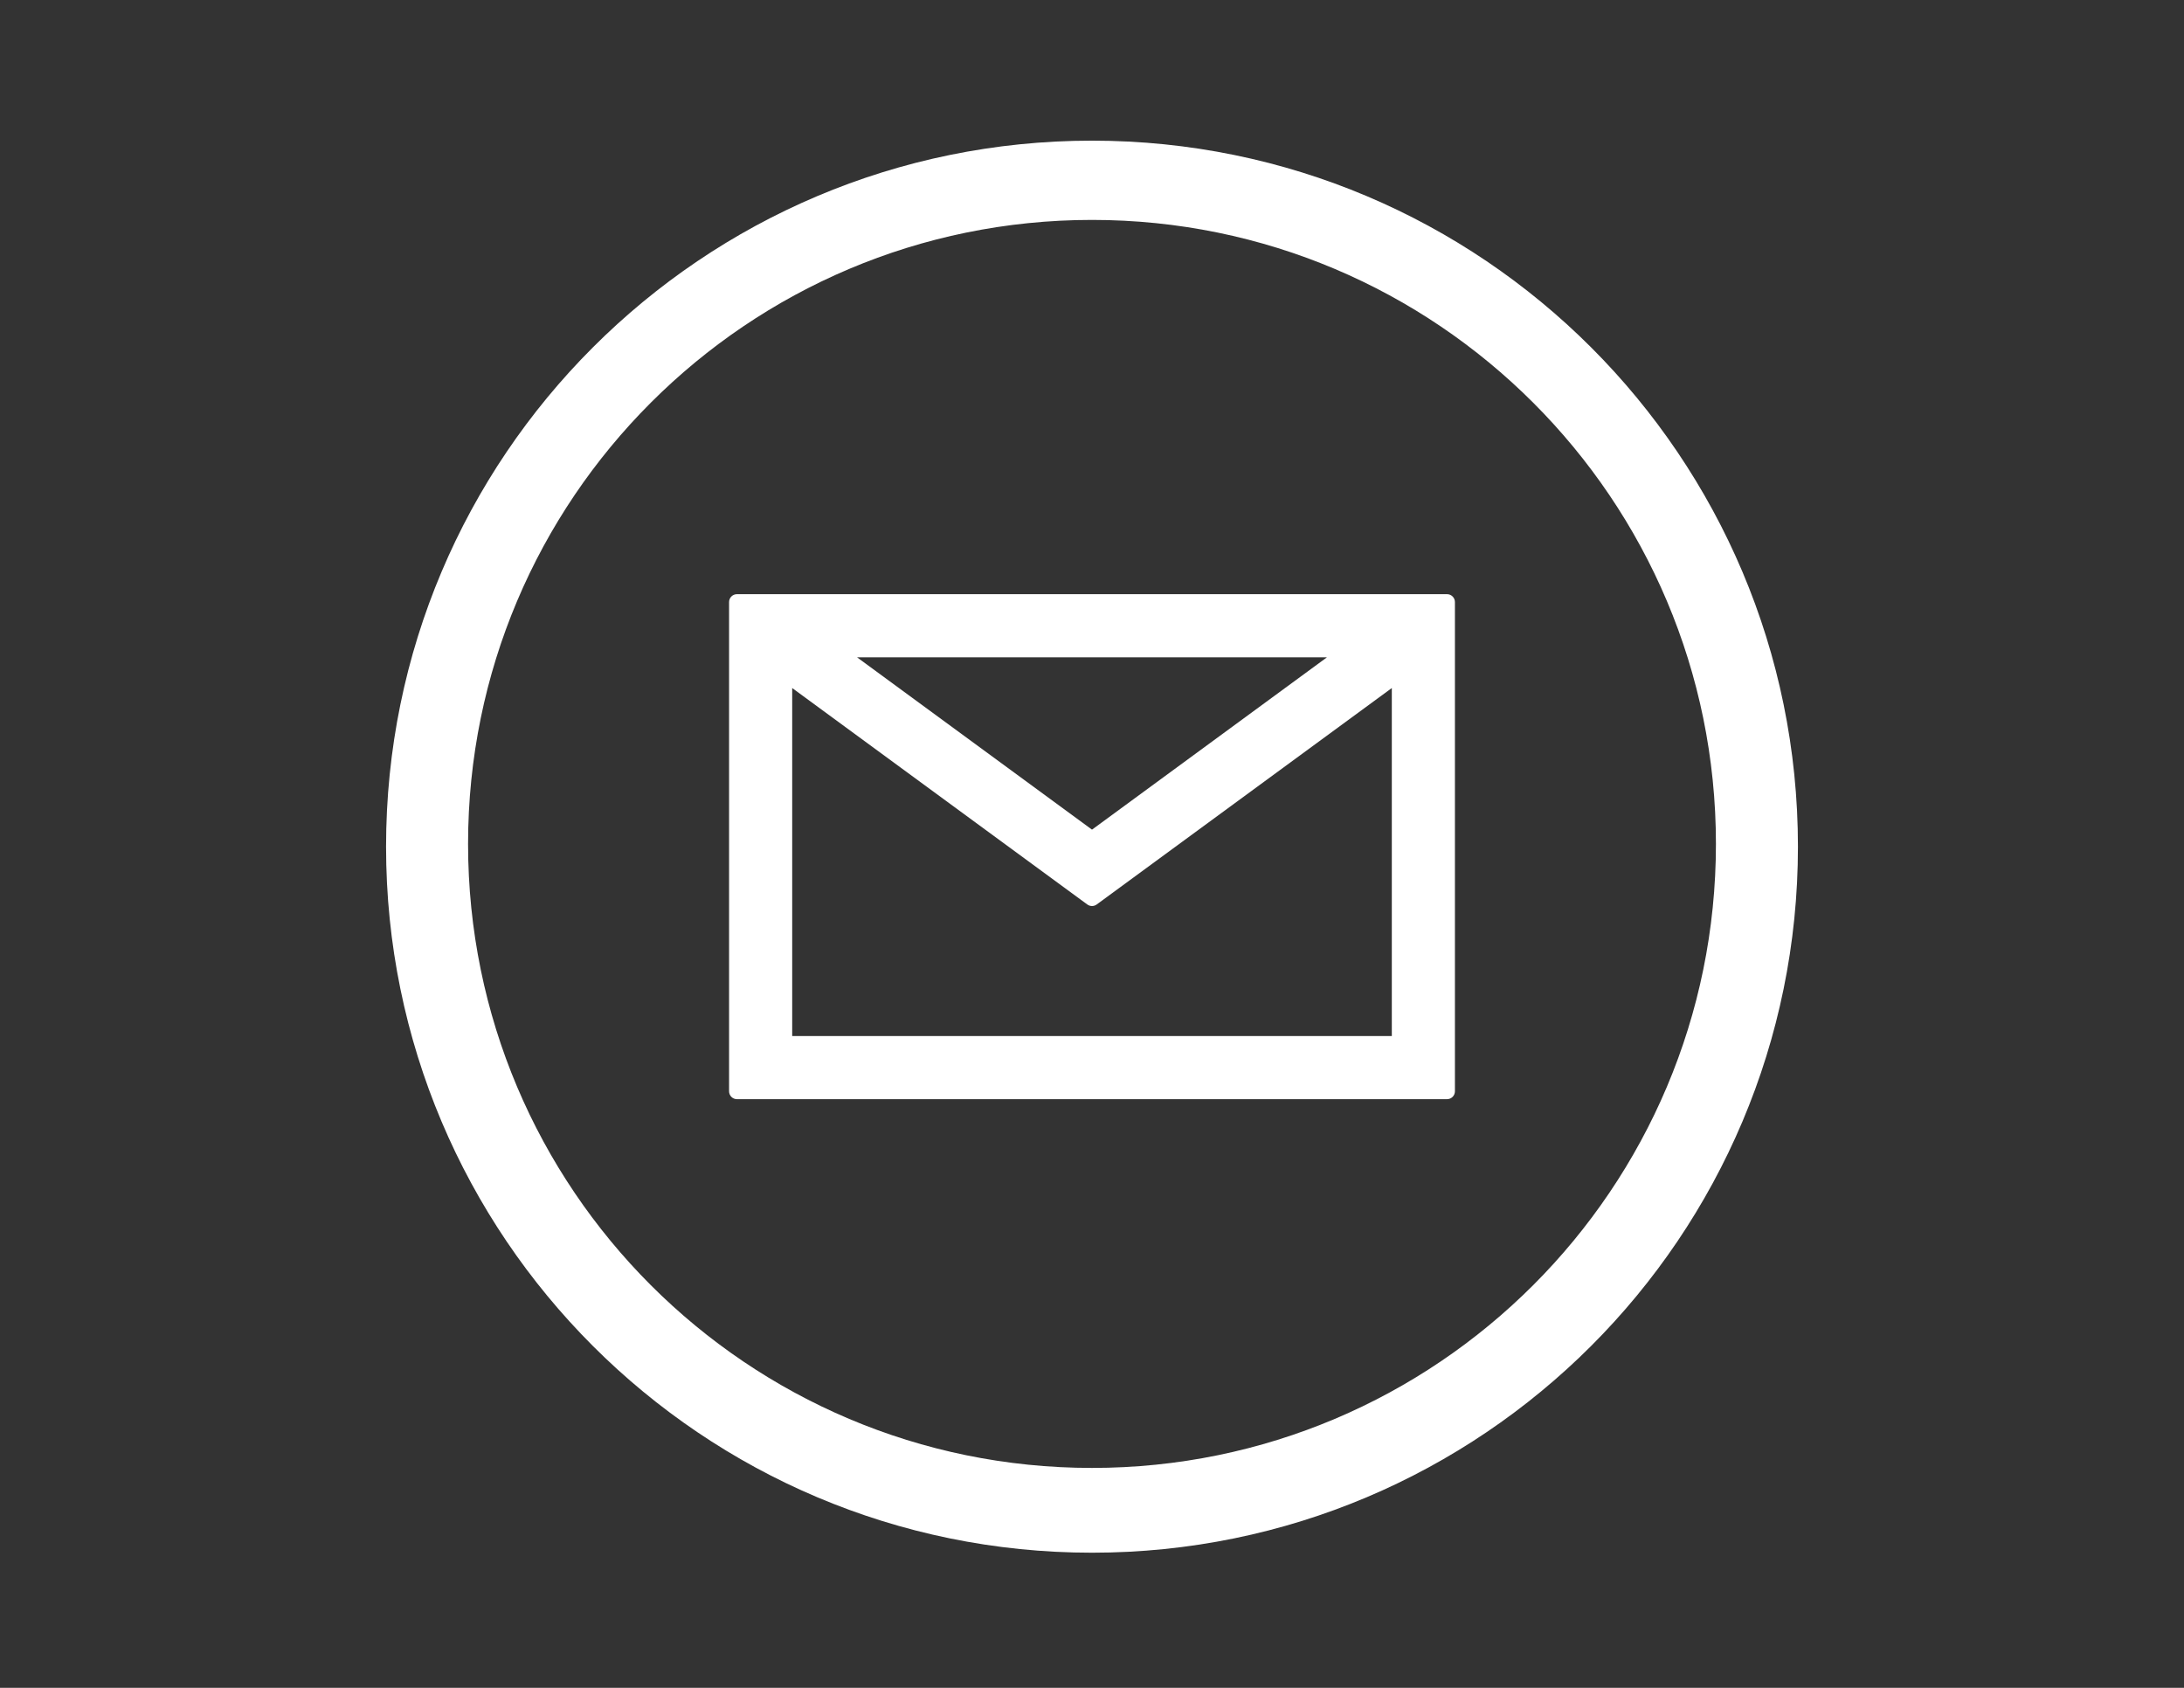 <?xml version="1.0" encoding="utf-8"?>
<!-- Generator: Adobe Illustrator 17.0.2, SVG Export Plug-In . SVG Version: 6.00 Build 0)  -->
<!DOCTYPE svg PUBLIC "-//W3C//DTD SVG 1.1//EN" "http://www.w3.org/Graphics/SVG/1.1/DTD/svg11.dtd">
<svg version="1.1" id="Layer_1" xmlns="http://www.w3.org/2000/svg" xmlns:xlink="http://www.w3.org/1999/xlink" x="0px" y="0px"
	 width="792px" height="612px" viewBox="0 0 792 612" enable-background="new 0 0 792 612" xml:space="preserve">
<rect x="0" y="0" width="792" height="612" fill="#333333" stroke="none"/>
<path fill="#FFFFFF" d="M396,51c-141.385,0-256,114.615-256,256s114.615,256,256,256s256-114.615,256-256S537.385,51,396,51z
	 M396,532.261c-124.96,0-226.261-101.301-226.261-226.261S271.04,79.739,396,79.739S622.261,181.04,622.261,306
	S520.96,532.261,396,532.261z"/>
<path fill="#FFFFFF" d="M524.748,215.446H267.24c-1.572,0-2.852,1.28-2.852,2.859v177.39c0,1.58,1.28,2.859,2.852,2.859h257.508
	c1.576,0,2.863-1.28,2.863-2.859v-177.39C527.611,216.725,526.324,215.446,524.748,215.446z M481.202,238.335L396,300.818
	l-85.202-62.483H481.202z M504.722,375.665H287.278V249.476l107.028,78.488c1.014,0.74,2.377,0.74,3.391,0l107.028-78.488v126.189
	H504.722z"/>
</svg>
